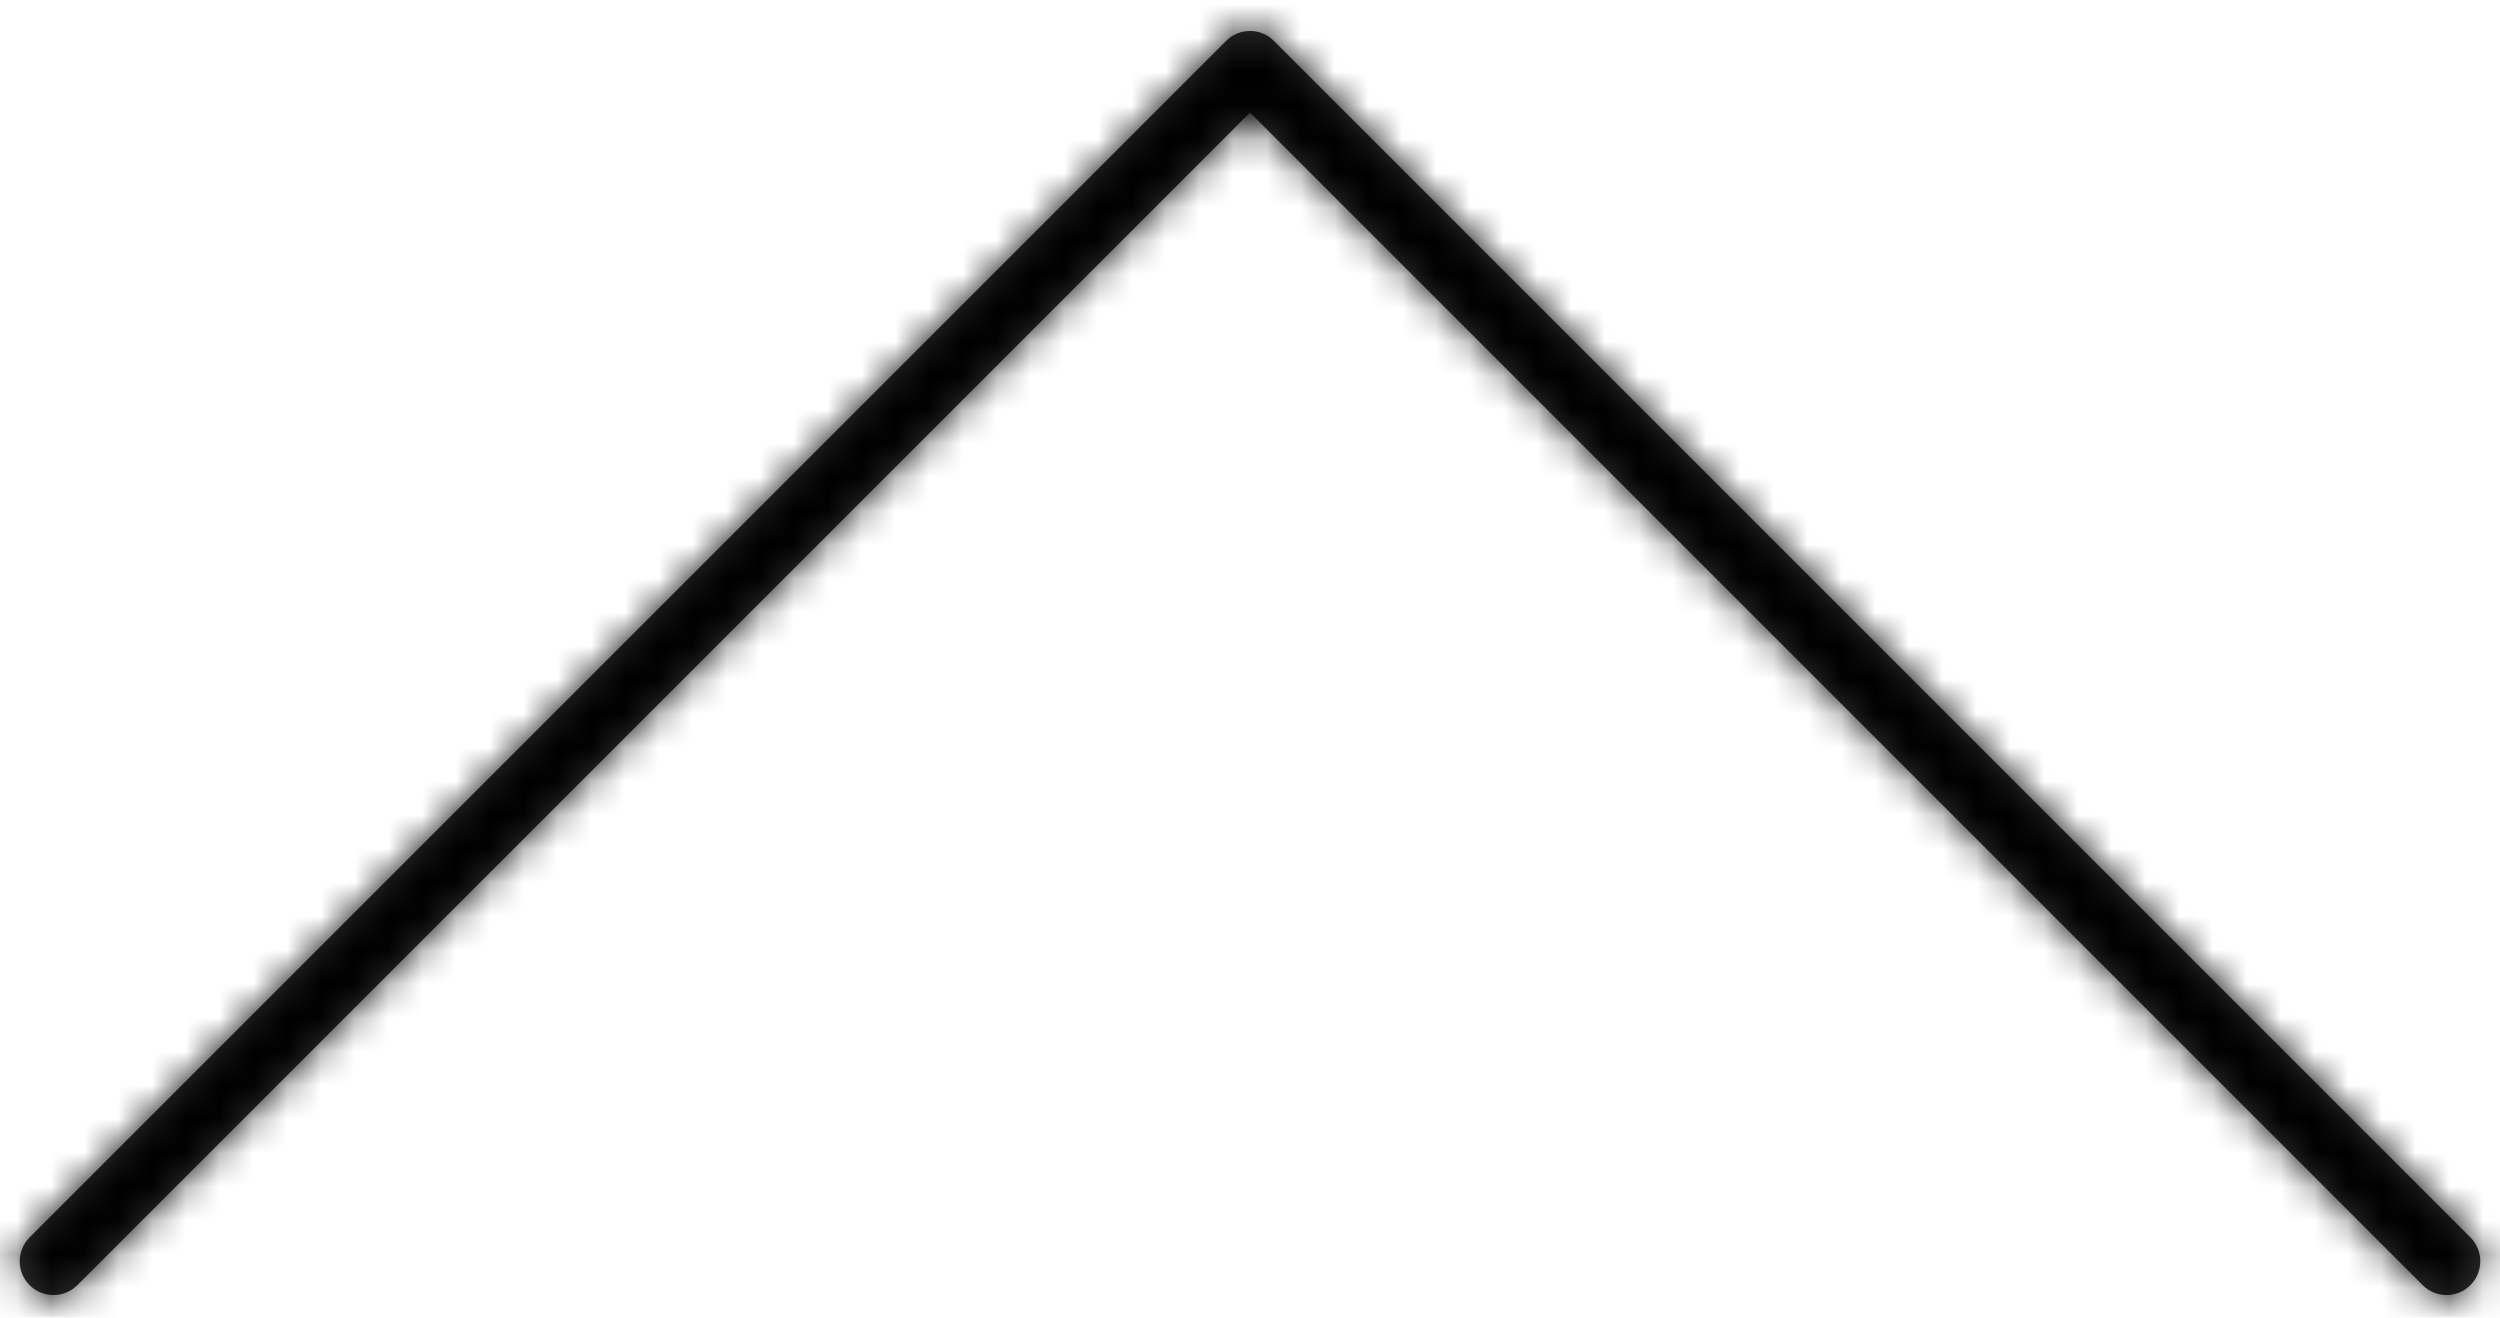 <?xml version="1.0" encoding="UTF-8"?>
<svg width="74px" height="39px" viewBox="0 0 74 39" version="1.1" xmlns="http://www.w3.org/2000/svg" xmlns:xlink="http://www.w3.org/1999/xlink">
    <title>Icons/Direction/chevron-up/2px colour mask</title>
    <defs>
        <path d="M84.71,68.415 C85.1,68.806 85.733,68.806 86.124,68.415 C86.514,68.025 86.514,67.392 86.124,67.001 L50.707,31.585 C50.317,31.194 49.683,31.194 49.293,31.585 L13.876,67.001 C13.486,67.392 13.486,68.025 13.876,68.415 C14.267,68.806 14.9,68.806 15.29,68.415 L50,33.706 L84.71,68.415 Z" id="path-1"></path>
    </defs>
    <g id="Icons" stroke="none" stroke-width="1" fill="none" fill-rule="evenodd">
        <g id="All-Icons/black" transform="translate(-766, -348)">
            <g id="Icons/Direction/chevron-up/2px-colour-mask" transform="translate(753, 317.625)">
                <mask id="mask-2" fill="white">
                    <use xlink:href="#path-1"></use>
                </mask>
                <use id="Mask" fill="#333333" fill-rule="nonzero" xlink:href="#path-1"></use>
                <g id="Colours/Black-|-#000000" mask="url(#mask-2)" fill="#000000" fill-rule="evenodd">
                    <rect id="Rectangle" x="0" y="0" width="100" height="100"></rect>
                </g>
            </g>
        </g>
    </g>
</svg>